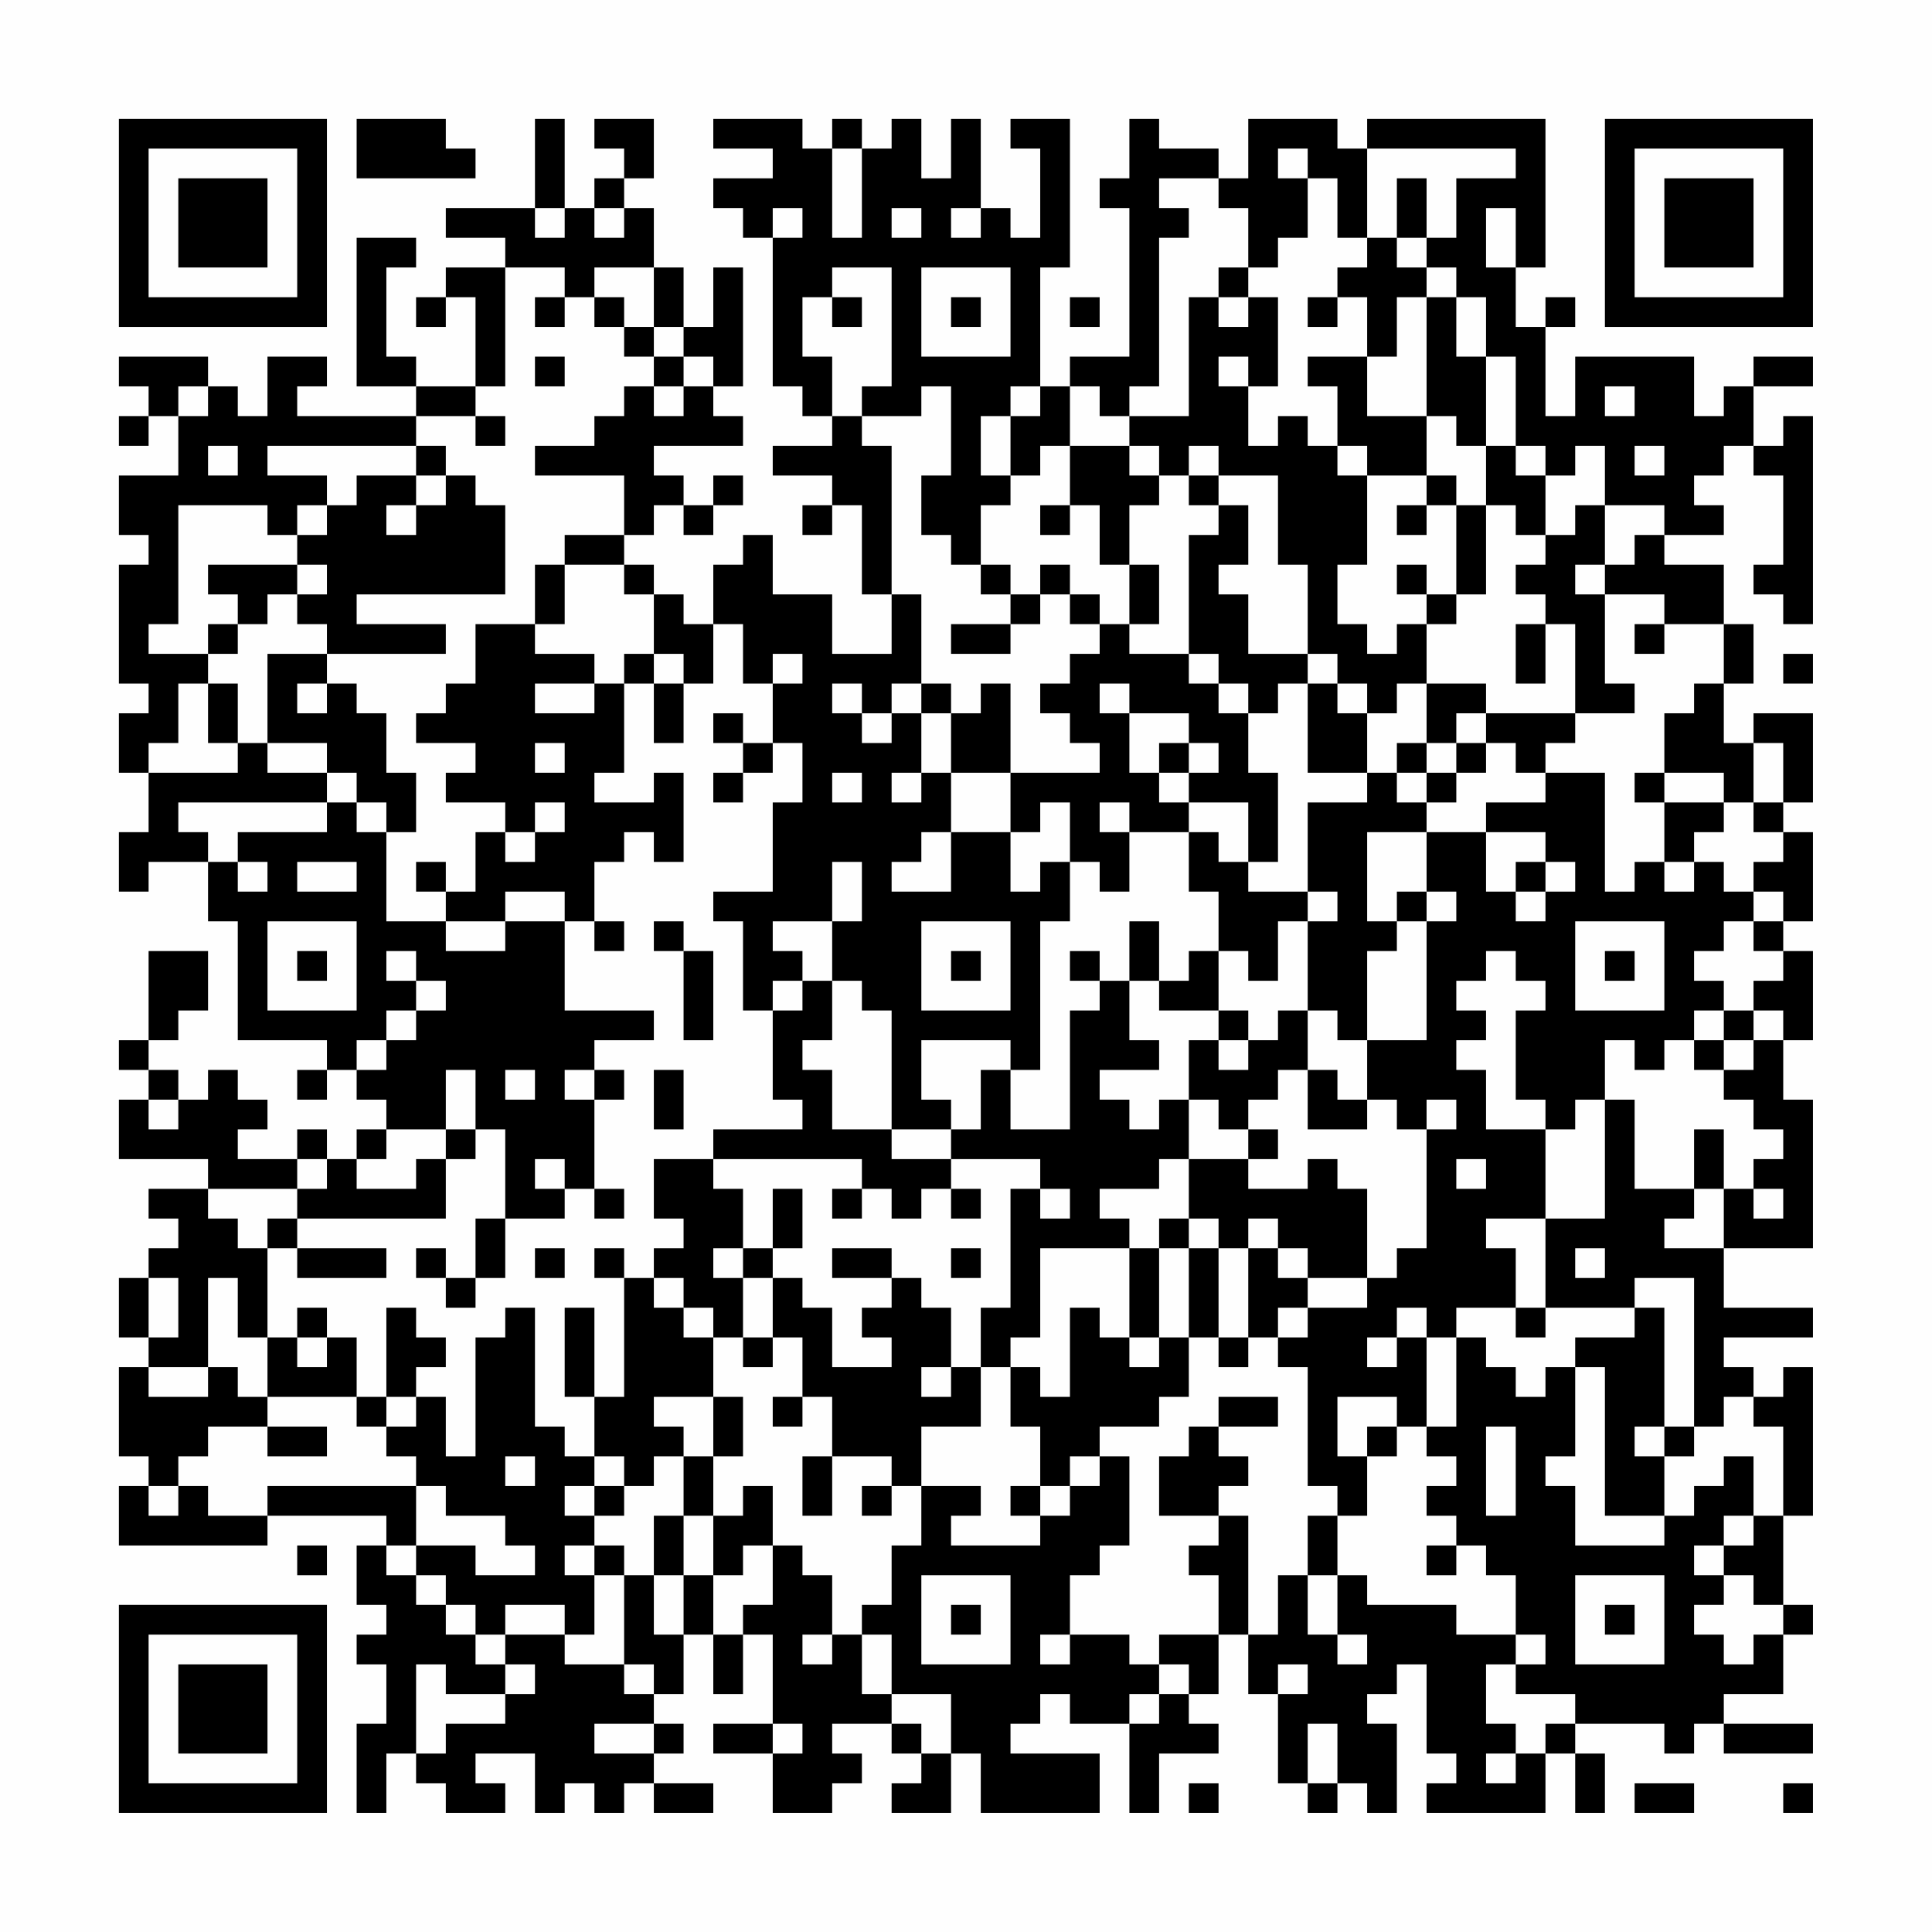 <?xml version="1.0" encoding="UTF-8"?>
<svg xmlns="http://www.w3.org/2000/svg" version="1.1" width="300" height="300" viewBox="0 0 300 300"><rect x="0" y="0" width="300" height="300" fill="#fefefe"/><g transform="scale(4.615)"><g transform="translate(4,4)"><path fill-rule="evenodd" d="M8 0L8 2L12 2L12 1L11 1L11 0ZM14 0L14 3L11 3L11 4L13 4L13 5L11 5L11 6L10 6L10 7L11 7L11 6L12 6L12 9L10 9L10 8L9 8L9 5L10 5L10 4L8 4L8 9L10 9L10 10L6 10L6 9L7 9L7 8L5 8L5 10L4 10L4 9L3 9L3 8L0 8L0 9L1 9L1 10L0 10L0 11L1 11L1 10L2 10L2 12L0 12L0 14L1 14L1 15L0 15L0 19L1 19L1 20L0 20L0 22L1 22L1 24L0 24L0 26L1 26L1 25L3 25L3 27L4 27L4 31L7 31L7 32L6 32L6 33L7 33L7 32L8 32L8 33L9 33L9 34L8 34L8 35L7 35L7 34L6 34L6 35L4 35L4 34L5 34L5 33L4 33L4 32L3 32L3 33L2 33L2 32L1 32L1 31L2 31L2 30L3 30L3 28L1 28L1 31L0 31L0 32L1 32L1 33L0 33L0 35L3 35L3 36L1 36L1 37L2 37L2 38L1 38L1 39L0 39L0 41L1 41L1 42L0 42L0 45L1 45L1 46L0 46L0 48L5 48L5 47L9 47L9 48L8 48L8 50L9 50L9 51L8 51L8 52L9 52L9 54L8 54L8 57L9 57L9 55L10 55L10 56L11 56L11 57L13 57L13 56L12 56L12 55L14 55L14 57L15 57L15 56L16 56L16 57L17 57L17 56L18 56L18 57L20 57L20 56L18 56L18 55L19 55L19 54L18 54L18 53L19 53L19 51L20 51L20 53L21 53L21 51L22 51L22 54L20 54L20 55L22 55L22 57L24 57L24 56L25 56L25 55L24 55L24 54L26 54L26 55L27 55L27 56L26 56L26 57L28 57L28 55L29 55L29 57L33 57L33 55L30 55L30 54L31 54L31 53L32 53L32 54L34 54L34 57L35 57L35 55L37 55L37 54L36 54L36 53L37 53L37 51L38 51L38 53L39 53L39 56L40 56L40 57L41 57L41 56L42 56L42 57L43 57L43 54L42 54L42 53L43 53L43 52L44 52L44 55L45 55L45 56L44 56L44 57L48 57L48 55L49 55L49 57L50 57L50 55L49 55L49 54L52 54L52 55L53 55L53 54L54 54L54 55L57 55L57 54L54 54L54 53L56 53L56 51L57 51L57 50L56 50L56 47L57 47L57 42L56 42L56 43L55 43L55 42L54 42L54 41L57 41L57 40L54 40L54 38L57 38L57 33L56 33L56 31L57 31L57 28L56 28L56 27L57 27L57 24L56 24L56 23L57 23L57 20L55 20L55 21L54 21L54 19L55 19L55 17L54 17L54 15L52 15L52 14L54 14L54 13L53 13L53 12L54 12L54 11L55 11L55 12L56 12L56 15L55 15L55 16L56 16L56 17L57 17L57 10L56 10L56 11L55 11L55 9L57 9L57 8L55 8L55 9L54 9L54 10L53 10L53 8L49 8L49 10L48 10L48 7L49 7L49 6L48 6L48 7L47 7L47 5L48 5L48 0L42 0L42 1L41 1L41 0L38 0L38 2L37 2L37 1L35 1L35 0L34 0L34 2L33 2L33 3L34 3L34 8L32 8L32 9L31 9L31 5L32 5L32 0L30 0L30 1L31 1L31 4L30 4L30 3L29 3L29 0L28 0L28 2L27 2L27 0L26 0L26 1L25 1L25 0L24 0L24 1L23 1L23 0L20 0L20 1L22 1L22 2L20 2L20 3L21 3L21 4L22 4L22 9L23 9L23 10L24 10L24 11L22 11L22 12L24 12L24 13L23 13L23 14L24 14L24 13L25 13L25 16L26 16L26 18L24 18L24 16L22 16L22 14L21 14L21 15L20 15L20 17L19 17L19 16L18 16L18 15L17 15L17 14L18 14L18 13L19 13L19 14L20 14L20 13L21 13L21 12L20 12L20 13L19 13L19 12L18 12L18 11L21 11L21 10L20 10L20 9L21 9L21 5L20 5L20 7L19 7L19 5L18 5L18 3L17 3L17 2L18 2L18 0L16 0L16 1L17 1L17 2L16 2L16 3L15 3L15 0ZM24 1L24 4L25 4L25 1ZM39 1L39 2L40 2L40 4L39 4L39 5L38 5L38 3L37 3L37 2L35 2L35 3L36 3L36 4L35 4L35 9L34 9L34 10L33 10L33 9L32 9L32 11L31 11L31 12L30 12L30 10L31 10L31 9L30 9L30 10L29 10L29 12L30 12L30 13L29 13L29 15L28 15L28 14L27 14L27 12L28 12L28 9L27 9L27 10L25 10L25 9L26 9L26 5L24 5L24 6L23 6L23 8L24 8L24 10L25 10L25 11L26 11L26 16L27 16L27 19L26 19L26 20L25 20L25 19L24 19L24 20L25 20L25 21L26 21L26 20L27 20L27 22L26 22L26 23L27 23L27 22L28 22L28 24L27 24L27 25L26 25L26 26L28 26L28 24L30 24L30 26L31 26L31 25L32 25L32 27L31 27L31 32L30 32L30 31L27 31L27 33L28 33L28 34L26 34L26 30L25 30L25 29L24 29L24 27L25 27L25 25L24 25L24 27L22 27L22 28L23 28L23 29L22 29L22 30L21 30L21 27L20 27L20 26L22 26L22 23L23 23L23 21L22 21L22 19L23 19L23 18L22 18L22 19L21 19L21 17L20 17L20 19L19 19L19 18L18 18L18 16L17 16L17 15L15 15L15 14L17 14L17 12L14 12L14 11L16 11L16 10L17 10L17 9L18 9L18 10L19 10L19 9L20 9L20 8L19 8L19 7L18 7L18 5L16 5L16 6L15 6L15 5L13 5L13 9L12 9L12 10L10 10L10 11L5 11L5 12L7 12L7 13L6 13L6 14L5 14L5 13L2 13L2 17L1 17L1 18L3 18L3 19L2 19L2 21L1 21L1 22L4 22L4 21L5 21L5 22L7 22L7 23L2 23L2 24L3 24L3 25L4 25L4 26L5 26L5 25L4 25L4 24L7 24L7 23L8 23L8 24L9 24L9 27L11 27L11 28L13 28L13 27L15 27L15 30L18 30L18 31L16 31L16 32L15 32L15 33L16 33L16 36L15 36L15 35L14 35L14 36L15 36L15 37L13 37L13 34L12 34L12 32L11 32L11 34L9 34L9 35L8 35L8 36L10 36L10 35L11 35L11 37L6 37L6 36L7 36L7 35L6 35L6 36L3 36L3 37L4 37L4 38L5 38L5 41L4 41L4 39L3 39L3 42L1 42L1 43L3 43L3 42L4 42L4 43L5 43L5 44L3 44L3 45L2 45L2 46L1 46L1 47L2 47L2 46L3 46L3 47L5 47L5 46L10 46L10 48L9 48L9 49L10 49L10 50L11 50L11 51L12 51L12 52L13 52L13 53L11 53L11 52L10 52L10 55L11 55L11 54L13 54L13 53L14 53L14 52L13 52L13 51L15 51L15 52L17 52L17 53L18 53L18 52L17 52L17 49L18 49L18 51L19 51L19 49L20 49L20 51L21 51L21 50L22 50L22 48L23 48L23 49L24 49L24 51L23 51L23 52L24 52L24 51L25 51L25 53L26 53L26 54L27 54L27 55L28 55L28 53L26 53L26 51L25 51L25 50L26 50L26 48L27 48L27 46L29 46L29 47L28 47L28 48L31 48L31 47L32 47L32 46L33 46L33 45L34 45L34 48L33 48L33 49L32 49L32 51L31 51L31 52L32 52L32 51L34 51L34 52L35 52L35 53L34 53L34 54L35 54L35 53L36 53L36 52L35 52L35 51L37 51L37 49L36 49L36 48L37 48L37 47L38 47L38 51L39 51L39 49L40 49L40 51L41 51L41 52L42 52L42 51L41 51L41 49L42 49L42 50L45 50L45 51L47 51L47 52L46 52L46 54L47 54L47 55L46 55L46 56L47 56L47 55L48 55L48 54L49 54L49 53L47 53L47 52L48 52L48 51L47 51L47 49L46 49L46 48L45 48L45 47L44 47L44 46L45 46L45 45L44 45L44 44L45 44L45 41L46 41L46 42L47 42L47 43L48 43L48 42L49 42L49 45L48 45L48 46L49 46L49 48L52 48L52 47L53 47L53 46L54 46L54 45L55 45L55 47L54 47L54 48L53 48L53 49L54 49L54 50L53 50L53 51L54 51L54 52L55 52L55 51L56 51L56 50L55 50L55 49L54 49L54 48L55 48L55 47L56 47L56 44L55 44L55 43L54 43L54 44L53 44L53 39L51 39L51 40L48 40L48 37L50 37L50 33L51 33L51 36L53 36L53 37L52 37L52 38L54 38L54 36L55 36L55 37L56 37L56 36L55 36L55 35L56 35L56 34L55 34L55 33L54 33L54 32L55 32L55 31L56 31L56 30L55 30L55 29L56 29L56 28L55 28L55 27L56 27L56 26L55 26L55 25L56 25L56 24L55 24L55 23L56 23L56 21L55 21L55 23L54 23L54 22L52 22L52 20L53 20L53 19L54 19L54 17L52 17L52 16L50 16L50 15L51 15L51 14L52 14L52 13L50 13L50 11L49 11L49 12L48 12L48 11L47 11L47 8L46 8L46 6L45 6L45 5L44 5L44 4L45 4L45 2L47 2L47 1L42 1L42 4L41 4L41 2L40 2L40 1ZM43 2L43 4L42 4L42 5L41 5L41 6L40 6L40 7L41 7L41 6L42 6L42 8L40 8L40 9L41 9L41 11L40 11L40 10L39 10L39 11L38 11L38 9L39 9L39 6L38 6L38 5L37 5L37 6L36 6L36 10L34 10L34 11L32 11L32 13L31 13L31 14L32 14L32 13L33 13L33 15L34 15L34 17L33 17L33 16L32 16L32 15L31 15L31 16L30 16L30 15L29 15L29 16L30 16L30 17L28 17L28 18L30 18L30 17L31 17L31 16L32 16L32 17L33 17L33 18L32 18L32 19L31 19L31 20L32 20L32 21L33 21L33 22L30 22L30 19L29 19L29 20L28 20L28 19L27 19L27 20L28 20L28 22L30 22L30 24L31 24L31 23L32 23L32 25L33 25L33 26L34 26L34 24L36 24L36 26L37 26L37 28L36 28L36 29L35 29L35 27L34 27L34 29L33 29L33 28L32 28L32 29L33 29L33 30L32 30L32 34L30 34L30 32L29 32L29 34L28 34L28 35L26 35L26 34L24 34L24 32L23 32L23 31L24 31L24 29L23 29L23 30L22 30L22 33L23 33L23 34L20 34L20 35L18 35L18 37L19 37L19 38L18 38L18 39L17 39L17 38L16 38L16 39L17 39L17 43L16 43L16 40L15 40L15 43L16 43L16 45L15 45L15 44L14 44L14 40L13 40L13 41L12 41L12 45L11 45L11 43L10 43L10 42L11 42L11 41L10 41L10 40L9 40L9 43L8 43L8 41L7 41L7 40L6 40L6 41L5 41L5 43L8 43L8 44L9 44L9 45L10 45L10 46L11 46L11 47L13 47L13 48L14 48L14 49L12 49L12 48L10 48L10 49L11 49L11 50L12 50L12 51L13 51L13 50L15 50L15 51L16 51L16 49L17 49L17 48L16 48L16 47L17 47L17 46L18 46L18 45L19 45L19 47L18 47L18 49L19 49L19 47L20 47L20 49L21 49L21 48L22 48L22 46L21 46L21 47L20 47L20 45L21 45L21 43L20 43L20 41L21 41L21 42L22 42L22 41L23 41L23 43L22 43L22 44L23 44L23 43L24 43L24 45L23 45L23 47L24 47L24 45L26 45L26 46L25 46L25 47L26 47L26 46L27 46L27 44L29 44L29 42L30 42L30 44L31 44L31 46L30 46L30 47L31 47L31 46L32 46L32 45L33 45L33 44L35 44L35 43L36 43L36 41L37 41L37 42L38 42L38 41L39 41L39 42L40 42L40 46L41 46L41 47L40 47L40 49L41 49L41 47L42 47L42 45L43 45L43 44L44 44L44 41L45 41L45 40L47 40L47 41L48 41L48 40L47 40L47 38L46 38L46 37L48 37L48 34L49 34L49 33L50 33L50 31L51 31L51 32L52 32L52 31L53 31L53 32L54 32L54 31L55 31L55 30L54 30L54 29L53 29L53 28L54 28L54 27L55 27L55 26L54 26L54 25L53 25L53 24L54 24L54 23L52 23L52 22L51 22L51 23L52 23L52 25L51 25L51 26L50 26L50 22L48 22L48 21L49 21L49 20L51 20L51 19L50 19L50 16L49 16L49 15L50 15L50 13L49 13L49 14L48 14L48 12L47 12L47 11L46 11L46 8L45 8L45 6L44 6L44 5L43 5L43 4L44 4L44 2ZM14 3L14 4L15 4L15 3ZM16 3L16 4L17 4L17 3ZM22 3L22 4L23 4L23 3ZM26 3L26 4L27 4L27 3ZM28 3L28 4L29 4L29 3ZM46 3L46 5L47 5L47 3ZM27 5L27 8L30 8L30 5ZM14 6L14 7L15 7L15 6ZM16 6L16 7L17 7L17 8L18 8L18 9L19 9L19 8L18 8L18 7L17 7L17 6ZM24 6L24 7L25 7L25 6ZM28 6L28 7L29 7L29 6ZM32 6L32 7L33 7L33 6ZM37 6L37 7L38 7L38 6ZM43 6L43 8L42 8L42 10L44 10L44 12L42 12L42 11L41 11L41 12L42 12L42 15L41 15L41 17L42 17L42 18L43 18L43 17L44 17L44 19L43 19L43 20L42 20L42 19L41 19L41 18L40 18L40 15L39 15L39 12L37 12L37 11L36 11L36 12L35 12L35 11L34 11L34 12L35 12L35 13L34 13L34 15L35 15L35 17L34 17L34 18L36 18L36 19L37 19L37 20L38 20L38 22L39 22L39 25L38 25L38 23L36 23L36 22L37 22L37 21L36 21L36 20L34 20L34 19L33 19L33 20L34 20L34 22L35 22L35 23L36 23L36 24L37 24L37 25L38 25L38 26L40 26L40 27L39 27L39 29L38 29L38 28L37 28L37 30L35 30L35 29L34 29L34 31L35 31L35 32L33 32L33 33L34 33L34 34L35 34L35 33L36 33L36 35L35 35L35 36L33 36L33 37L34 37L34 38L31 38L31 41L30 41L30 42L31 42L31 43L32 43L32 40L33 40L33 41L34 41L34 42L35 42L35 41L36 41L36 38L37 38L37 41L38 41L38 38L39 38L39 39L40 39L40 40L39 40L39 41L40 41L40 40L42 40L42 39L43 39L43 38L44 38L44 34L45 34L45 33L44 33L44 34L43 34L43 33L42 33L42 31L44 31L44 27L45 27L45 26L44 26L44 24L46 24L46 26L47 26L47 27L48 27L48 26L49 26L49 25L48 25L48 24L46 24L46 23L48 23L48 22L47 22L47 21L46 21L46 20L49 20L49 17L48 17L48 16L47 16L47 15L48 15L48 14L47 14L47 13L46 13L46 11L45 11L45 10L44 10L44 6ZM14 8L14 9L15 9L15 8ZM37 8L37 9L38 9L38 8ZM2 9L2 10L3 10L3 9ZM50 9L50 10L51 10L51 9ZM12 10L12 11L13 11L13 10ZM3 11L3 12L4 12L4 11ZM10 11L10 12L8 12L8 13L7 13L7 14L6 14L6 15L3 15L3 16L4 16L4 17L3 17L3 18L4 18L4 17L5 17L5 16L6 16L6 17L7 17L7 18L5 18L5 21L7 21L7 22L8 22L8 23L9 23L9 24L10 24L10 22L9 22L9 20L8 20L8 19L7 19L7 18L11 18L11 17L8 17L8 16L13 16L13 13L12 13L12 12L11 12L11 11ZM51 11L51 12L52 12L52 11ZM10 12L10 13L9 13L9 14L10 14L10 13L11 13L11 12ZM36 12L36 13L37 13L37 14L36 14L36 18L37 18L37 19L38 19L38 20L39 20L39 19L40 19L40 22L42 22L42 23L40 23L40 26L41 26L41 27L40 27L40 30L39 30L39 31L38 31L38 30L37 30L37 31L36 31L36 33L37 33L37 34L38 34L38 35L36 35L36 37L35 37L35 38L34 38L34 41L35 41L35 38L36 38L36 37L37 37L37 38L38 38L38 37L39 37L39 38L40 38L40 39L42 39L42 36L41 36L41 35L40 35L40 36L38 36L38 35L39 35L39 34L38 34L38 33L39 33L39 32L40 32L40 34L42 34L42 33L41 33L41 32L40 32L40 30L41 30L41 31L42 31L42 28L43 28L43 27L44 27L44 26L43 26L43 27L42 27L42 24L44 24L44 23L45 23L45 22L46 22L46 21L45 21L45 20L46 20L46 19L44 19L44 21L43 21L43 22L42 22L42 20L41 20L41 19L40 19L40 18L38 18L38 16L37 16L37 15L38 15L38 13L37 13L37 12ZM44 12L44 13L43 13L43 14L44 14L44 13L45 13L45 16L44 16L44 15L43 15L43 16L44 16L44 17L45 17L45 16L46 16L46 13L45 13L45 12ZM6 15L6 16L7 16L7 15ZM14 15L14 17L12 17L12 19L11 19L11 20L10 20L10 21L12 21L12 22L11 22L11 23L13 23L13 24L12 24L12 26L11 26L11 25L10 25L10 26L11 26L11 27L13 27L13 26L15 26L15 27L16 27L16 28L17 28L17 27L16 27L16 25L17 25L17 24L18 24L18 25L19 25L19 22L18 22L18 23L16 23L16 22L17 22L17 19L18 19L18 21L19 21L19 19L18 19L18 18L17 18L17 19L16 19L16 18L14 18L14 17L15 17L15 15ZM47 17L47 19L48 19L48 17ZM51 17L51 18L52 18L52 17ZM56 18L56 19L57 19L57 18ZM3 19L3 21L4 21L4 19ZM6 19L6 20L7 20L7 19ZM14 19L14 20L16 20L16 19ZM20 20L20 21L21 21L21 22L20 22L20 23L21 23L21 22L22 22L22 21L21 21L21 20ZM14 21L14 22L15 22L15 21ZM35 21L35 22L36 22L36 21ZM44 21L44 22L43 22L43 23L44 23L44 22L45 22L45 21ZM24 22L24 23L25 23L25 22ZM14 23L14 24L13 24L13 25L14 25L14 24L15 24L15 23ZM33 23L33 24L34 24L34 23ZM6 25L6 26L8 26L8 25ZM47 25L47 26L48 26L48 25ZM52 25L52 26L53 26L53 25ZM5 27L5 30L8 30L8 27ZM18 27L18 28L19 28L19 31L20 31L20 28L19 28L19 27ZM27 27L27 30L30 30L30 27ZM49 27L49 30L52 30L52 27ZM6 28L6 29L7 29L7 28ZM9 28L9 29L10 29L10 30L9 30L9 31L8 31L8 32L9 32L9 31L10 31L10 30L11 30L11 29L10 29L10 28ZM28 28L28 29L29 29L29 28ZM46 28L46 29L45 29L45 30L46 30L46 31L45 31L45 32L46 32L46 34L48 34L48 33L47 33L47 30L48 30L48 29L47 29L47 28ZM50 28L50 29L51 29L51 28ZM53 30L53 31L54 31L54 30ZM37 31L37 32L38 32L38 31ZM13 32L13 33L14 33L14 32ZM16 32L16 33L17 33L17 32ZM18 32L18 34L19 34L19 32ZM1 33L1 34L2 34L2 33ZM11 34L11 35L12 35L12 34ZM53 34L53 36L54 36L54 34ZM20 35L20 36L21 36L21 38L20 38L20 39L21 39L21 41L22 41L22 39L23 39L23 40L24 40L24 42L26 42L26 41L25 41L25 40L26 40L26 39L27 39L27 40L28 40L28 42L27 42L27 43L28 43L28 42L29 42L29 40L30 40L30 36L31 36L31 37L32 37L32 36L31 36L31 35L28 35L28 36L27 36L27 37L26 37L26 36L25 36L25 35ZM45 35L45 36L46 36L46 35ZM16 36L16 37L17 37L17 36ZM22 36L22 38L21 38L21 39L22 39L22 38L23 38L23 36ZM24 36L24 37L25 37L25 36ZM28 36L28 37L29 37L29 36ZM5 37L5 38L6 38L6 39L9 39L9 38L6 38L6 37ZM12 37L12 39L11 39L11 38L10 38L10 39L11 39L11 40L12 40L12 39L13 39L13 37ZM14 38L14 39L15 39L15 38ZM24 38L24 39L26 39L26 38ZM28 38L28 39L29 39L29 38ZM49 38L49 39L50 39L50 38ZM1 39L1 41L2 41L2 39ZM18 39L18 40L19 40L19 41L20 41L20 40L19 40L19 39ZM43 40L43 41L42 41L42 42L43 42L43 41L44 41L44 40ZM51 40L51 41L49 41L49 42L50 42L50 47L52 47L52 45L53 45L53 44L52 44L52 40ZM6 41L6 42L7 42L7 41ZM9 43L9 44L10 44L10 43ZM18 43L18 44L19 44L19 45L20 45L20 43ZM37 43L37 44L36 44L36 45L35 45L35 47L37 47L37 46L38 46L38 45L37 45L37 44L39 44L39 43ZM41 43L41 45L42 45L42 44L43 44L43 43ZM5 44L5 45L7 45L7 44ZM46 44L46 47L47 47L47 44ZM51 44L51 45L52 45L52 44ZM13 45L13 46L14 46L14 45ZM16 45L16 46L15 46L15 47L16 47L16 46L17 46L17 45ZM6 48L6 49L7 49L7 48ZM15 48L15 49L16 49L16 48ZM44 48L44 49L45 49L45 48ZM27 49L27 52L30 52L30 49ZM49 49L49 52L52 52L52 49ZM28 50L28 51L29 51L29 50ZM50 50L50 51L51 51L51 50ZM39 52L39 53L40 53L40 52ZM16 54L16 55L18 55L18 54ZM22 54L22 55L23 55L23 54ZM40 54L40 56L41 56L41 54ZM36 56L36 57L37 57L37 56ZM51 56L51 57L53 57L53 56ZM56 56L56 57L57 57L57 56ZM0 0L0 7L7 7L7 0ZM1 1L1 6L6 6L6 1ZM2 2L2 5L5 5L5 2ZM50 0L50 7L57 7L57 0ZM51 1L51 6L56 6L56 1ZM52 2L52 5L55 5L55 2ZM0 50L0 57L7 57L7 50ZM1 51L1 56L6 56L6 51ZM2 52L2 55L5 55L5 52Z" fill="#000000"/></g></g></svg>
